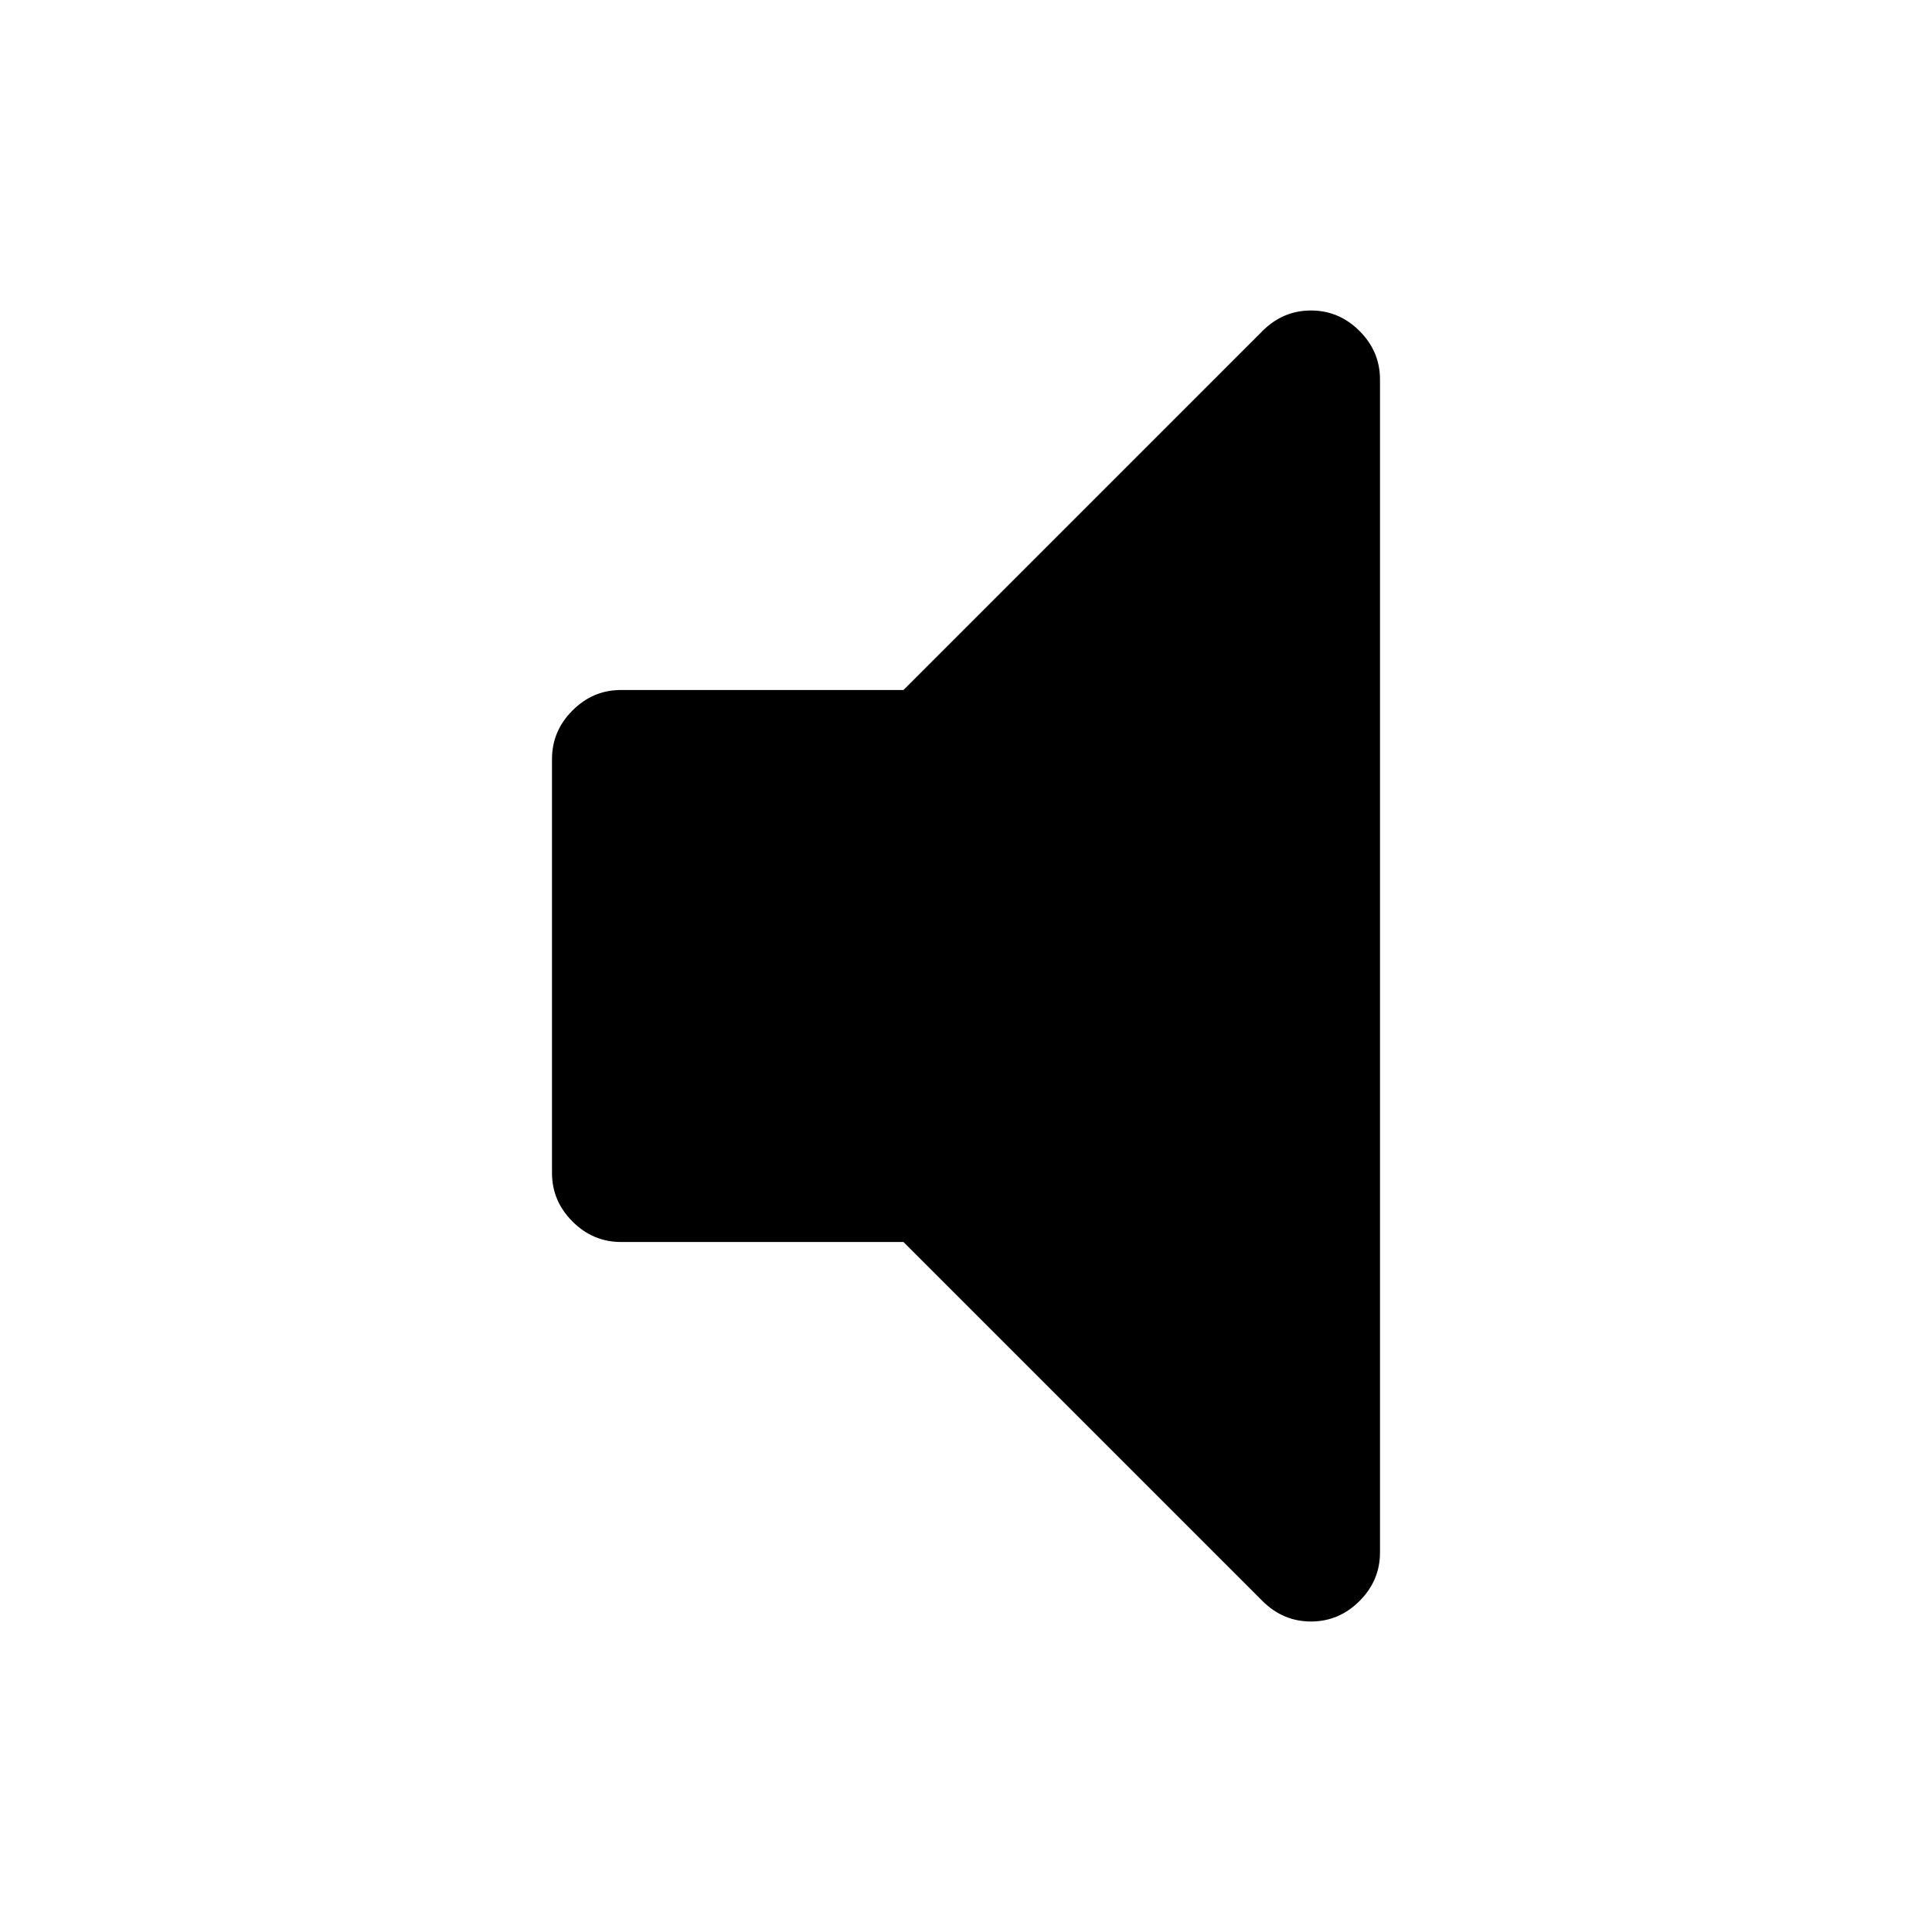 <svg width="1792" height="1792" viewBox="0 0 1792 1792" xmlns="http://www.w3.org/2000/svg" id="VolumeOffIcon"><path d="M1280 352v1088q0 26-19 45t-45 19-45-19l-333-333h-262q-26 0-45-19t-19-45v-384q0-26 19-45t45-19h262l333-333q19-19 45-19t45 19 19 45z"></path></svg>
